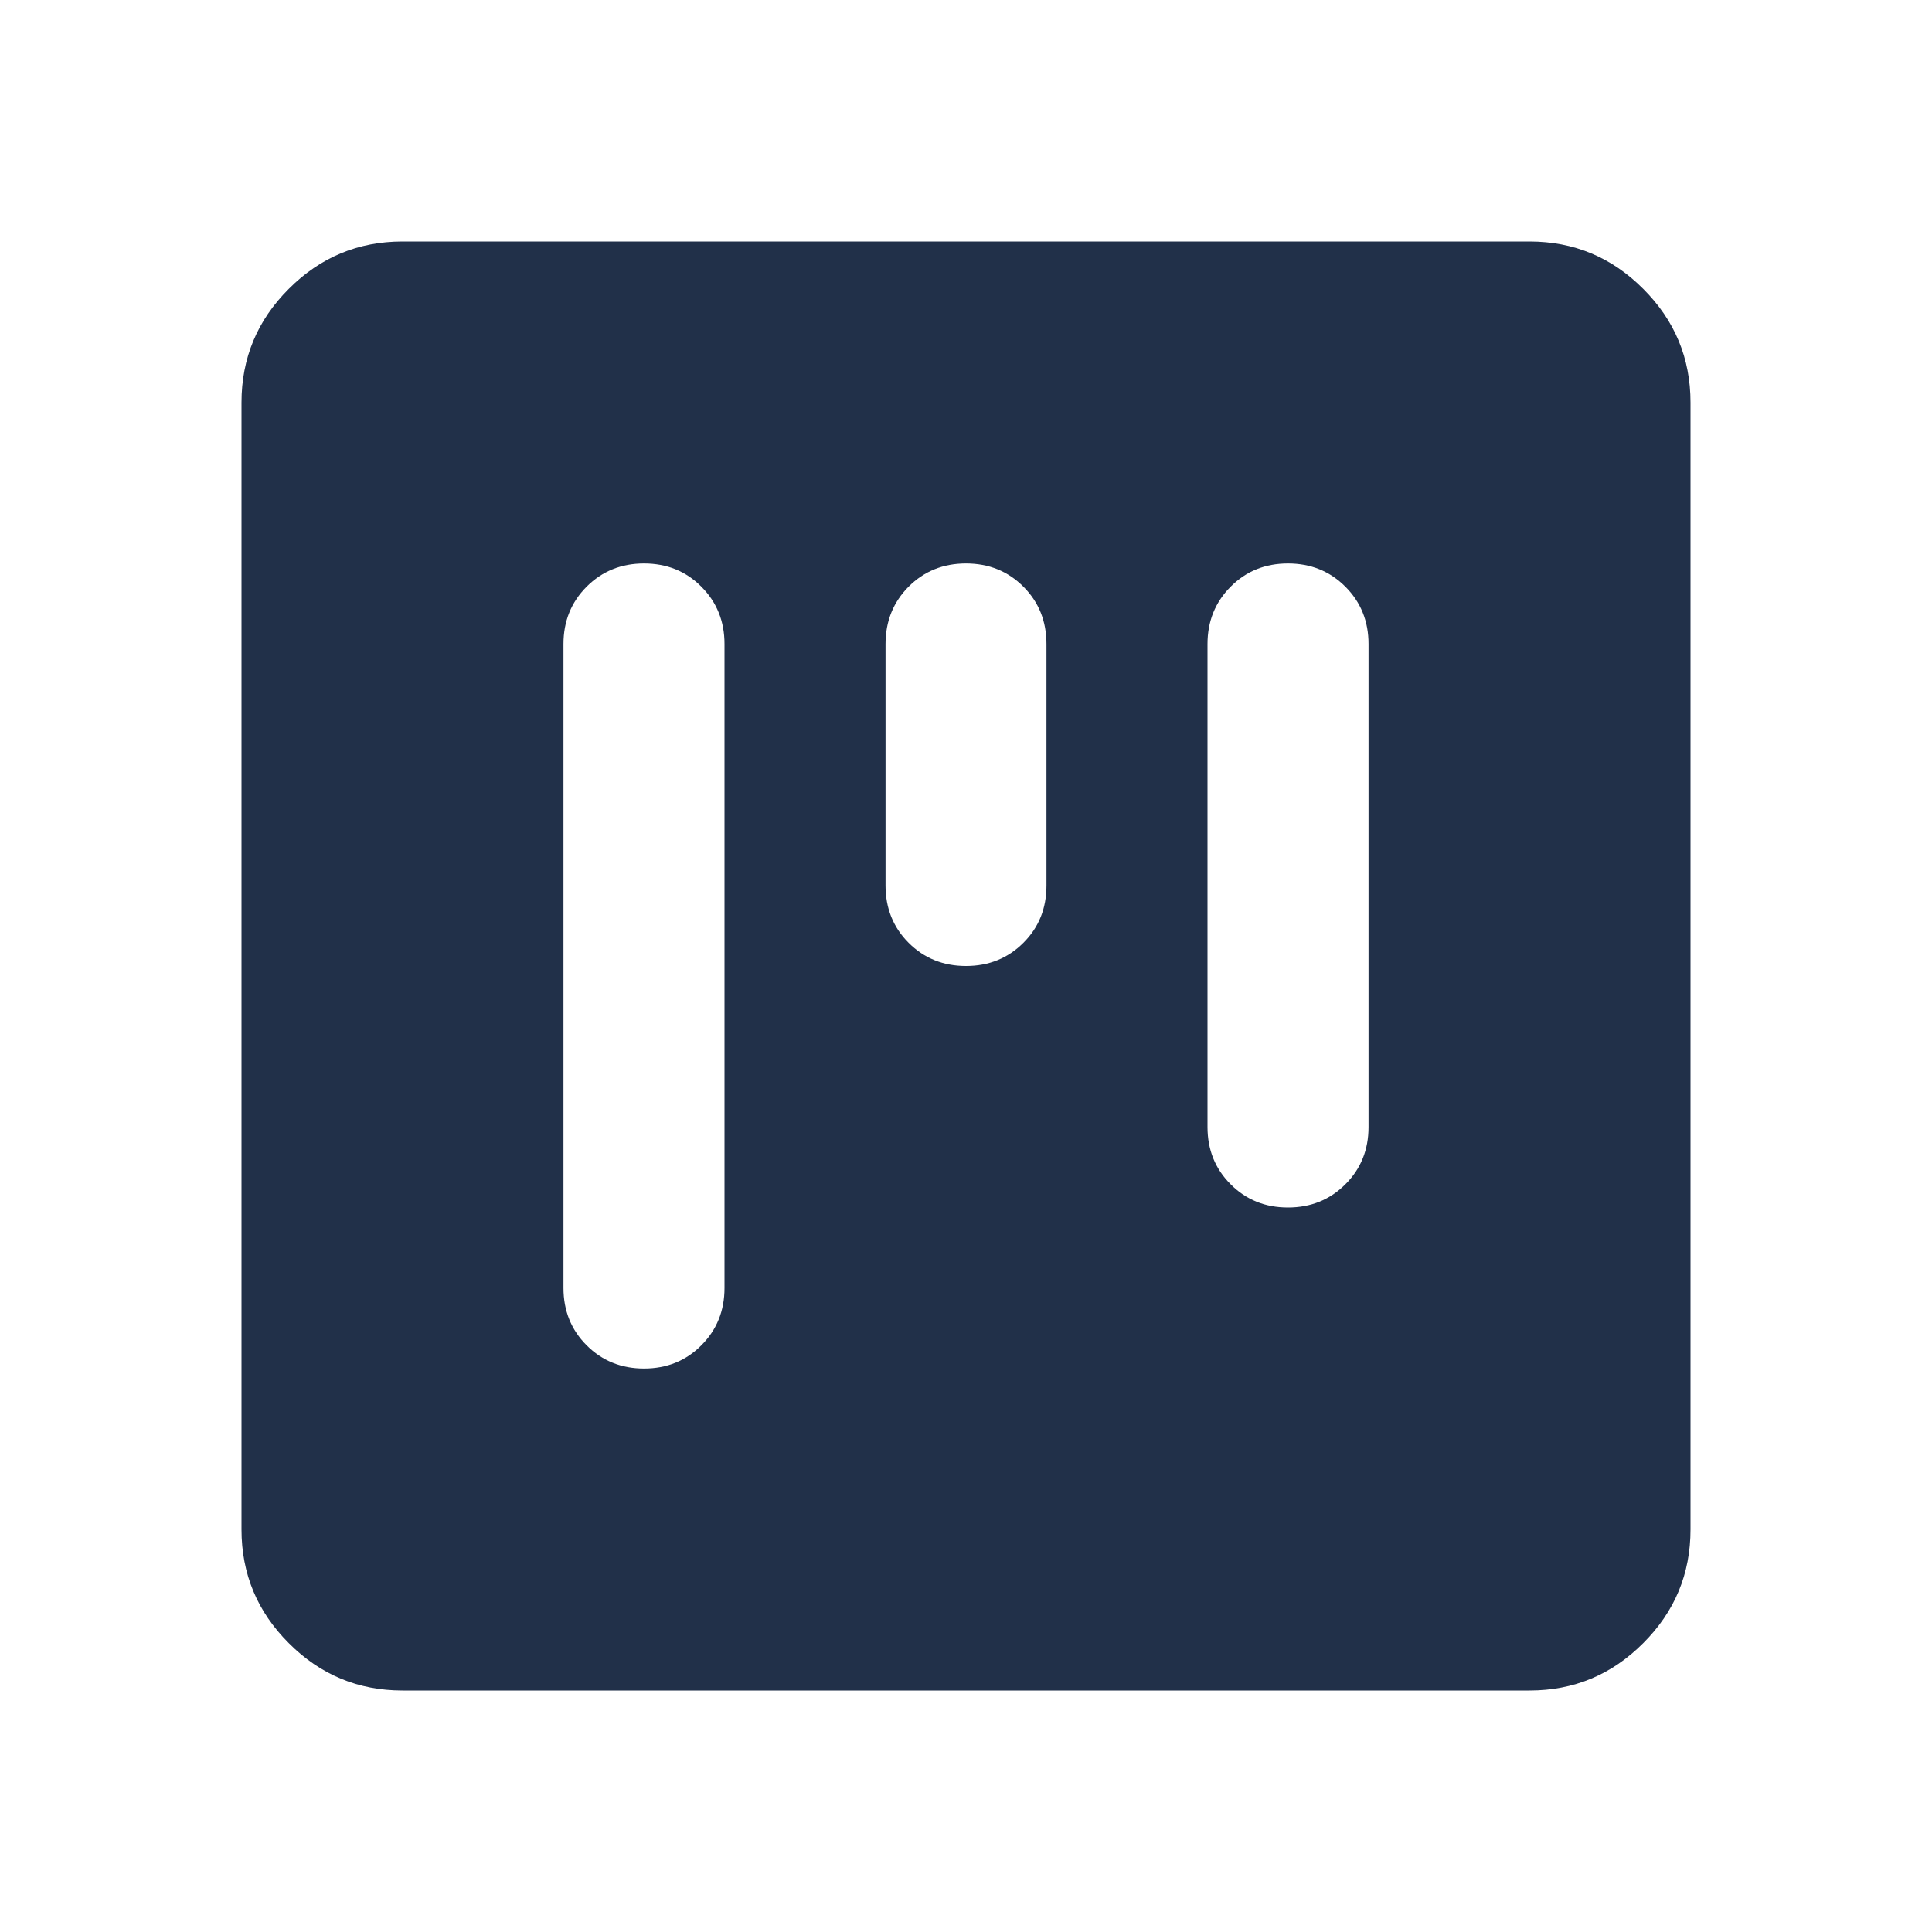 <svg width="20" height="20" viewBox="0 0 20 20" fill="none" xmlns="http://www.w3.org/2000/svg">
<mask id="mask0_142_1293" style="mask-type:alpha" maskUnits="userSpaceOnUse" x="0" y="0" width="20" height="20">
<rect width="20" height="20" fill="#D9D9D9"/>
</mask>
<g mask="url(#mask0_142_1293)">
<path d="M4.167 17.5C3.708 17.5 3.316 17.337 2.99 17.01C2.663 16.684 2.5 16.292 2.5 15.833V4.167C2.5 3.708 2.663 3.316 2.99 2.99C3.316 2.663 3.708 2.5 4.167 2.5H15.833C16.292 2.5 16.684 2.663 17.01 2.99C17.337 3.316 17.5 3.708 17.5 4.167V15.833C17.5 16.292 17.337 16.684 17.01 17.01C16.684 17.337 16.292 17.5 15.833 17.5H4.167ZM6.667 5.833C6.431 5.833 6.233 5.913 6.073 6.073C5.913 6.233 5.833 6.431 5.833 6.667V13.333C5.833 13.569 5.913 13.767 6.073 13.927C6.233 14.087 6.431 14.167 6.667 14.167C6.903 14.167 7.101 14.087 7.26 13.927C7.42 13.767 7.5 13.569 7.5 13.333V6.667C7.5 6.431 7.42 6.233 7.26 6.073C7.101 5.913 6.903 5.833 6.667 5.833ZM13.333 5.833C13.097 5.833 12.899 5.913 12.74 6.073C12.58 6.233 12.5 6.431 12.5 6.667V11.667C12.5 11.903 12.58 12.101 12.74 12.26C12.899 12.42 13.097 12.5 13.333 12.5C13.569 12.5 13.767 12.42 13.927 12.26C14.087 12.101 14.167 11.903 14.167 11.667V6.667C14.167 6.431 14.087 6.233 13.927 6.073C13.767 5.913 13.569 5.833 13.333 5.833ZM10 5.833C9.764 5.833 9.566 5.913 9.406 6.073C9.247 6.233 9.167 6.431 9.167 6.667V9.167C9.167 9.403 9.247 9.601 9.406 9.76C9.566 9.92 9.764 10 10 10C10.236 10 10.434 9.92 10.594 9.76C10.754 9.601 10.833 9.403 10.833 9.167V6.667C10.833 6.431 10.754 6.233 10.594 6.073C10.434 5.913 10.236 5.833 10 5.833Z" fill="#213049"/>
</g>
</svg>
